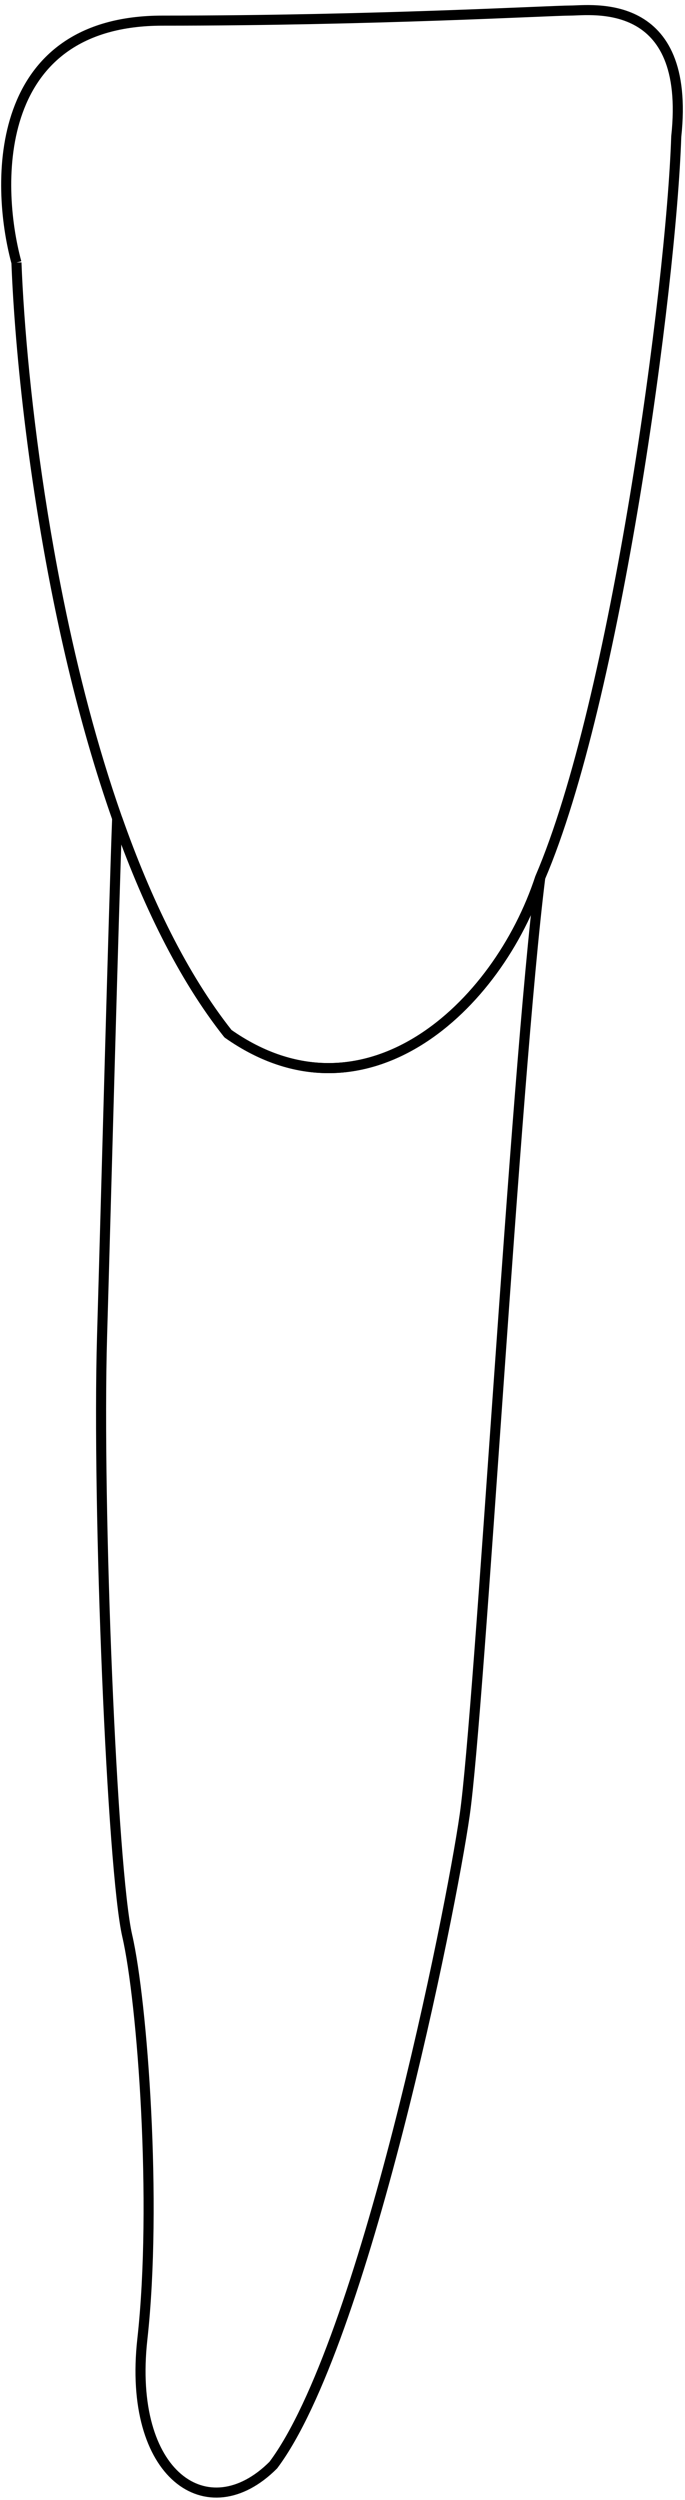 <svg data-id='42' width="68" height="248" viewBox="0 0 68 248" fill="none" xmlns="http://www.w3.org/2000/svg">
    <path class='raiz' d="M46.132 180.047C47.632 169.547 51.132 107.047 53.632 87.047C49.376 100.047 36.132 112.047 22.631 102.547C18.131 96.861 14.512 89.37 11.632 81.186C11.298 89.853 10.531 118.947 10.132 132.547C9.632 149.547 11.132 185.547 12.632 192.047C14.132 198.547 15.632 218.547 14.132 232.047C12.632 245.547 20.631 251.047 27.131 244.547C36.132 232.547 44.742 189.771 46.132 180.047Z" stroke="black" />
    <path class='coroa' d="M1.632 26.047C-0.535 18.047 -0.668 2.047 16.132 2.047C37.132 2.047 54.632 1.047 56.632 1.047C58.632 1.047 68.632 -0.453 67.132 13.547C66.632 28.547 61.132 69.547 53.632 87.047C49.376 100.047 36.132 112.047 22.632 102.547M1.632 26.047C2.298 43.547 7.432 83.347 22.632 102.547M1.632 26.047C2.101 38.365 4.783 61.732 11.632 81.186C14.512 89.37 18.131 96.861 22.632 102.547" stroke="black" />
</svg>